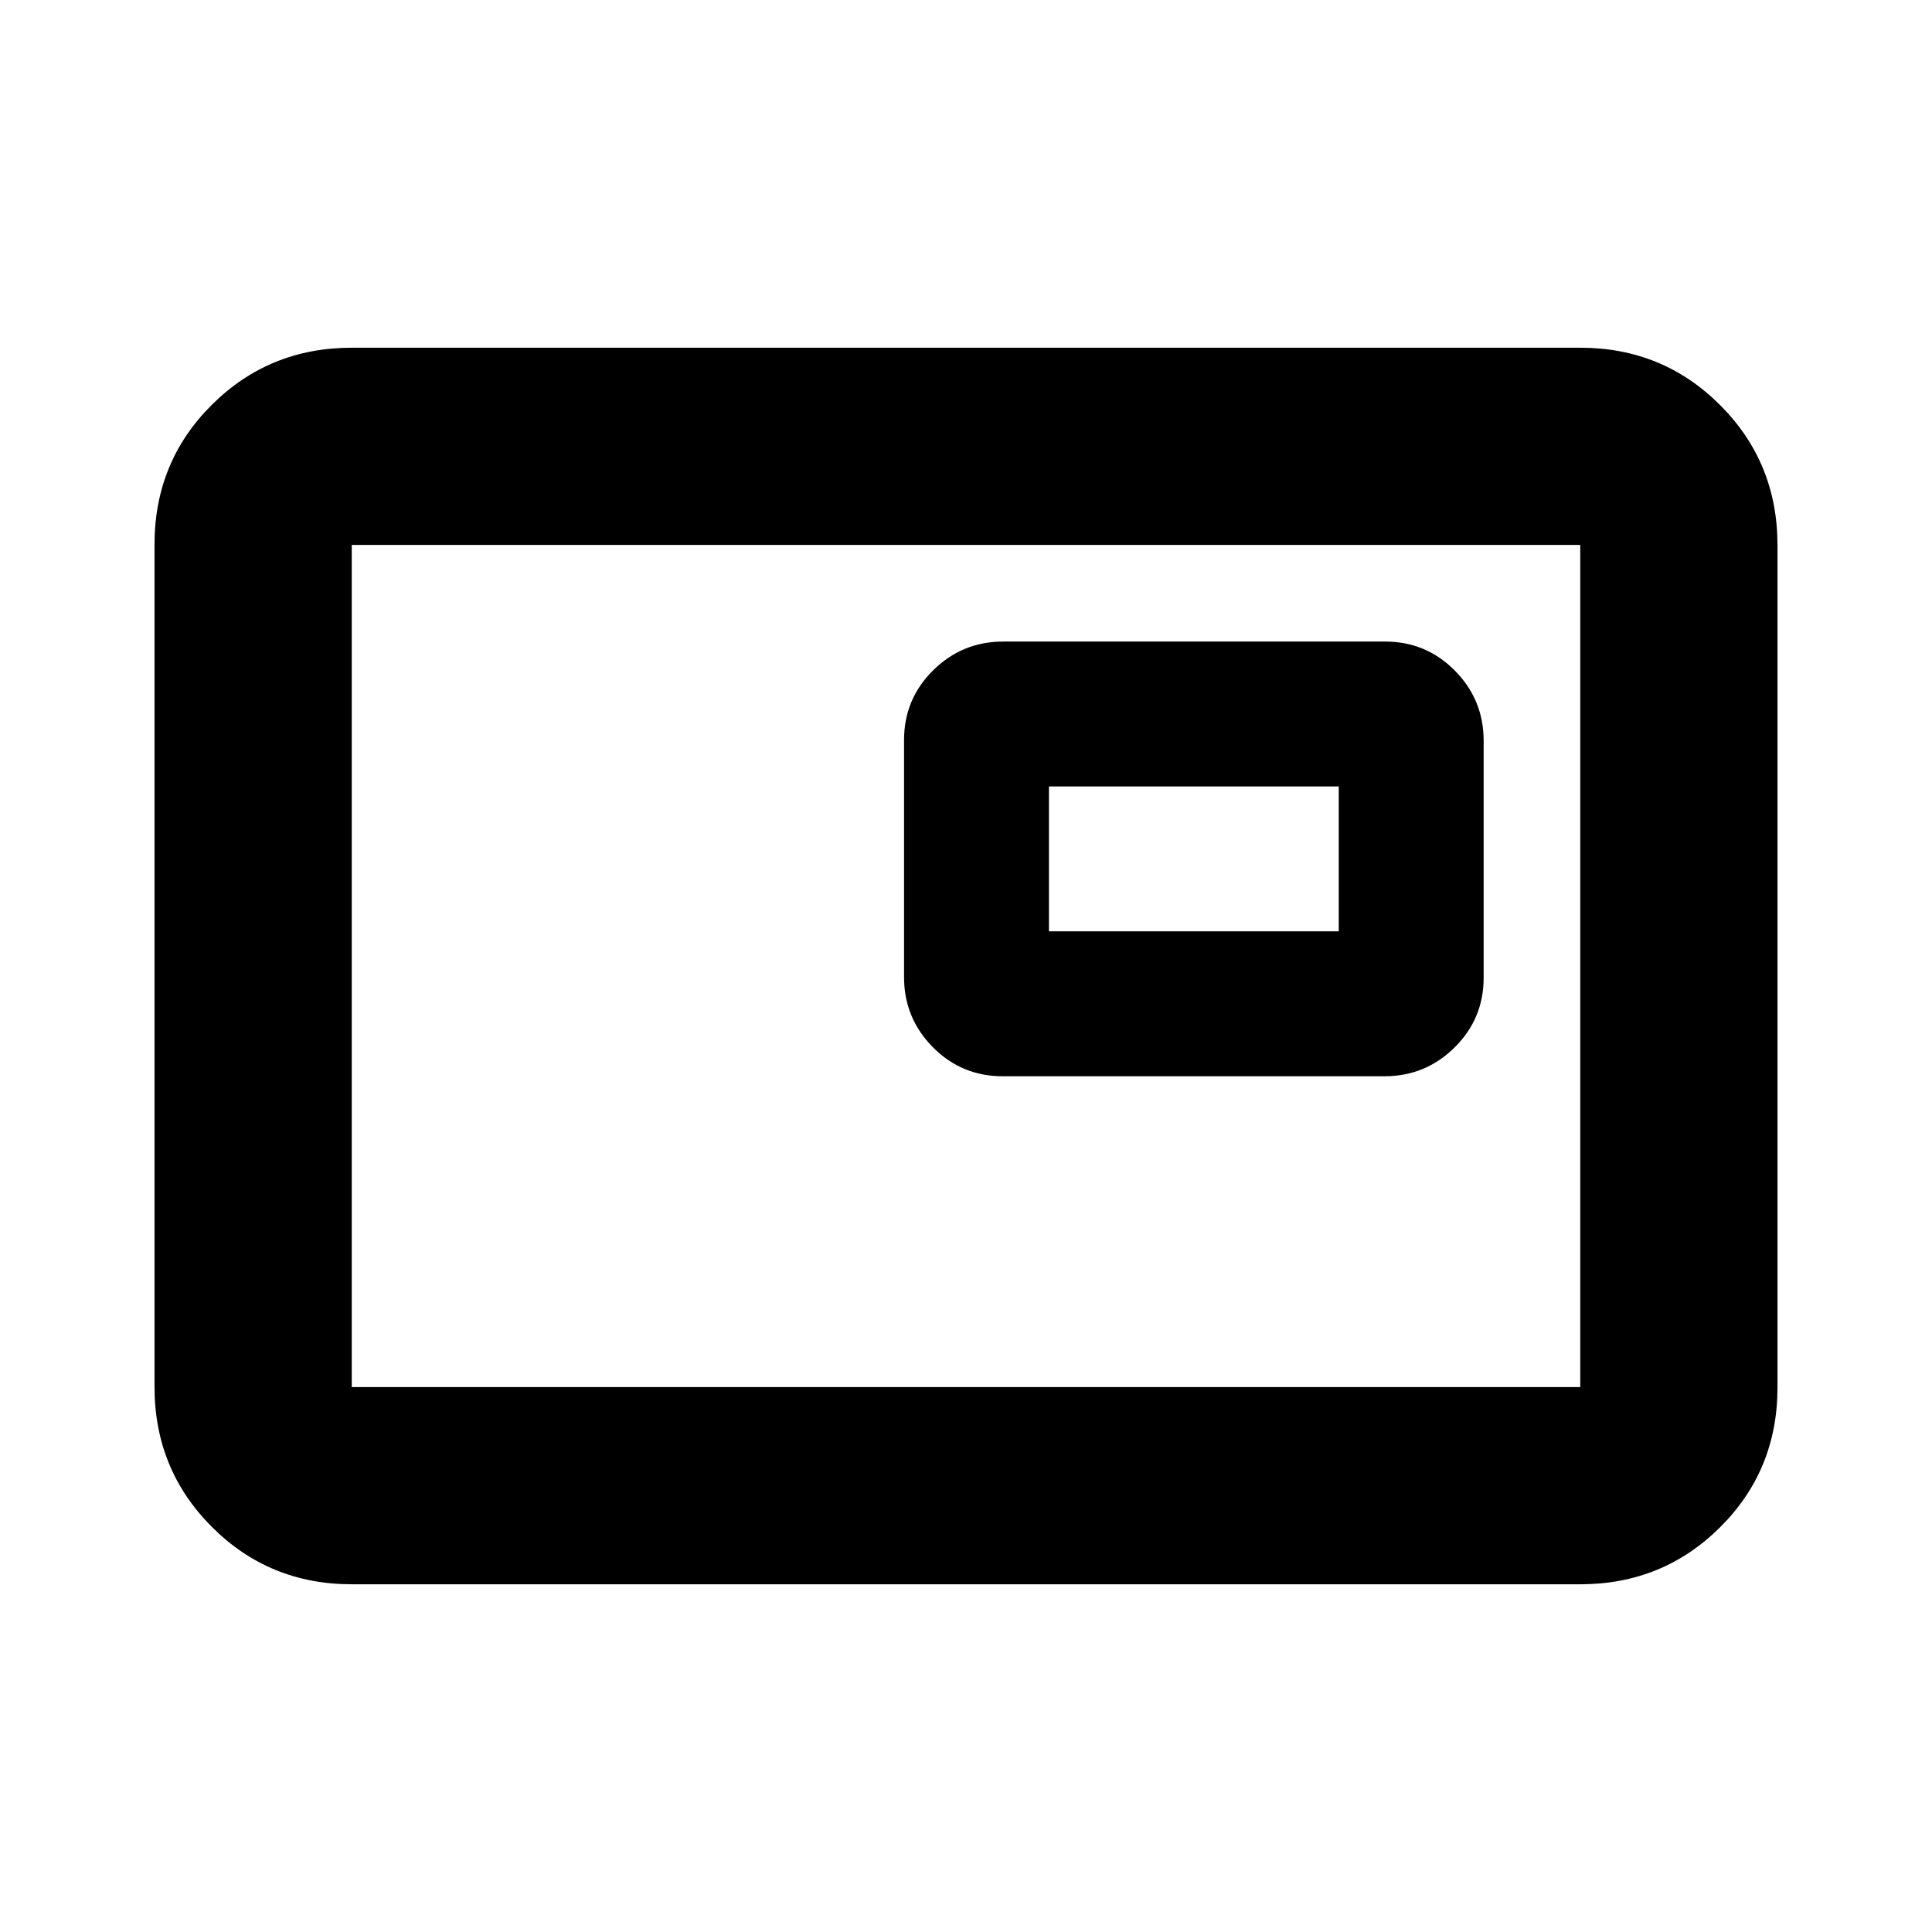 <svg xmlns="http://www.w3.org/2000/svg" height="20" viewBox="0 -960 960 960" width="20"><path d="M174.783-172.782q-41.005 0-69.503-28.51-28.498-28.51-28.498-69.531V-689.5q0-41.022 28.498-69.37 28.498-28.348 69.503-28.348h610.434q41.005 0 69.503 28.51 28.498 28.51 28.498 69.531V-270.5q0 41.022-28.498 69.37-28.498 28.348-69.503 28.348H174.783Zm0-98.001h610.434v-418.434H174.783v418.434Zm0 0v-418.434 418.434Zm323.394-154.434h189.757q20.37 0 34.826-14.291 14.457-14.291 14.457-34.654V-591.94q0-20.364-14.295-34.82-14.295-14.457-34.665-14.457H498.501q-20.371 0-34.827 14.291-14.457 14.291-14.457 34.654v117.778q0 20.364 14.295 34.82 14.295 14.457 34.665 14.457Zm23.04-72v-72h144v72h-144Z"/></svg>